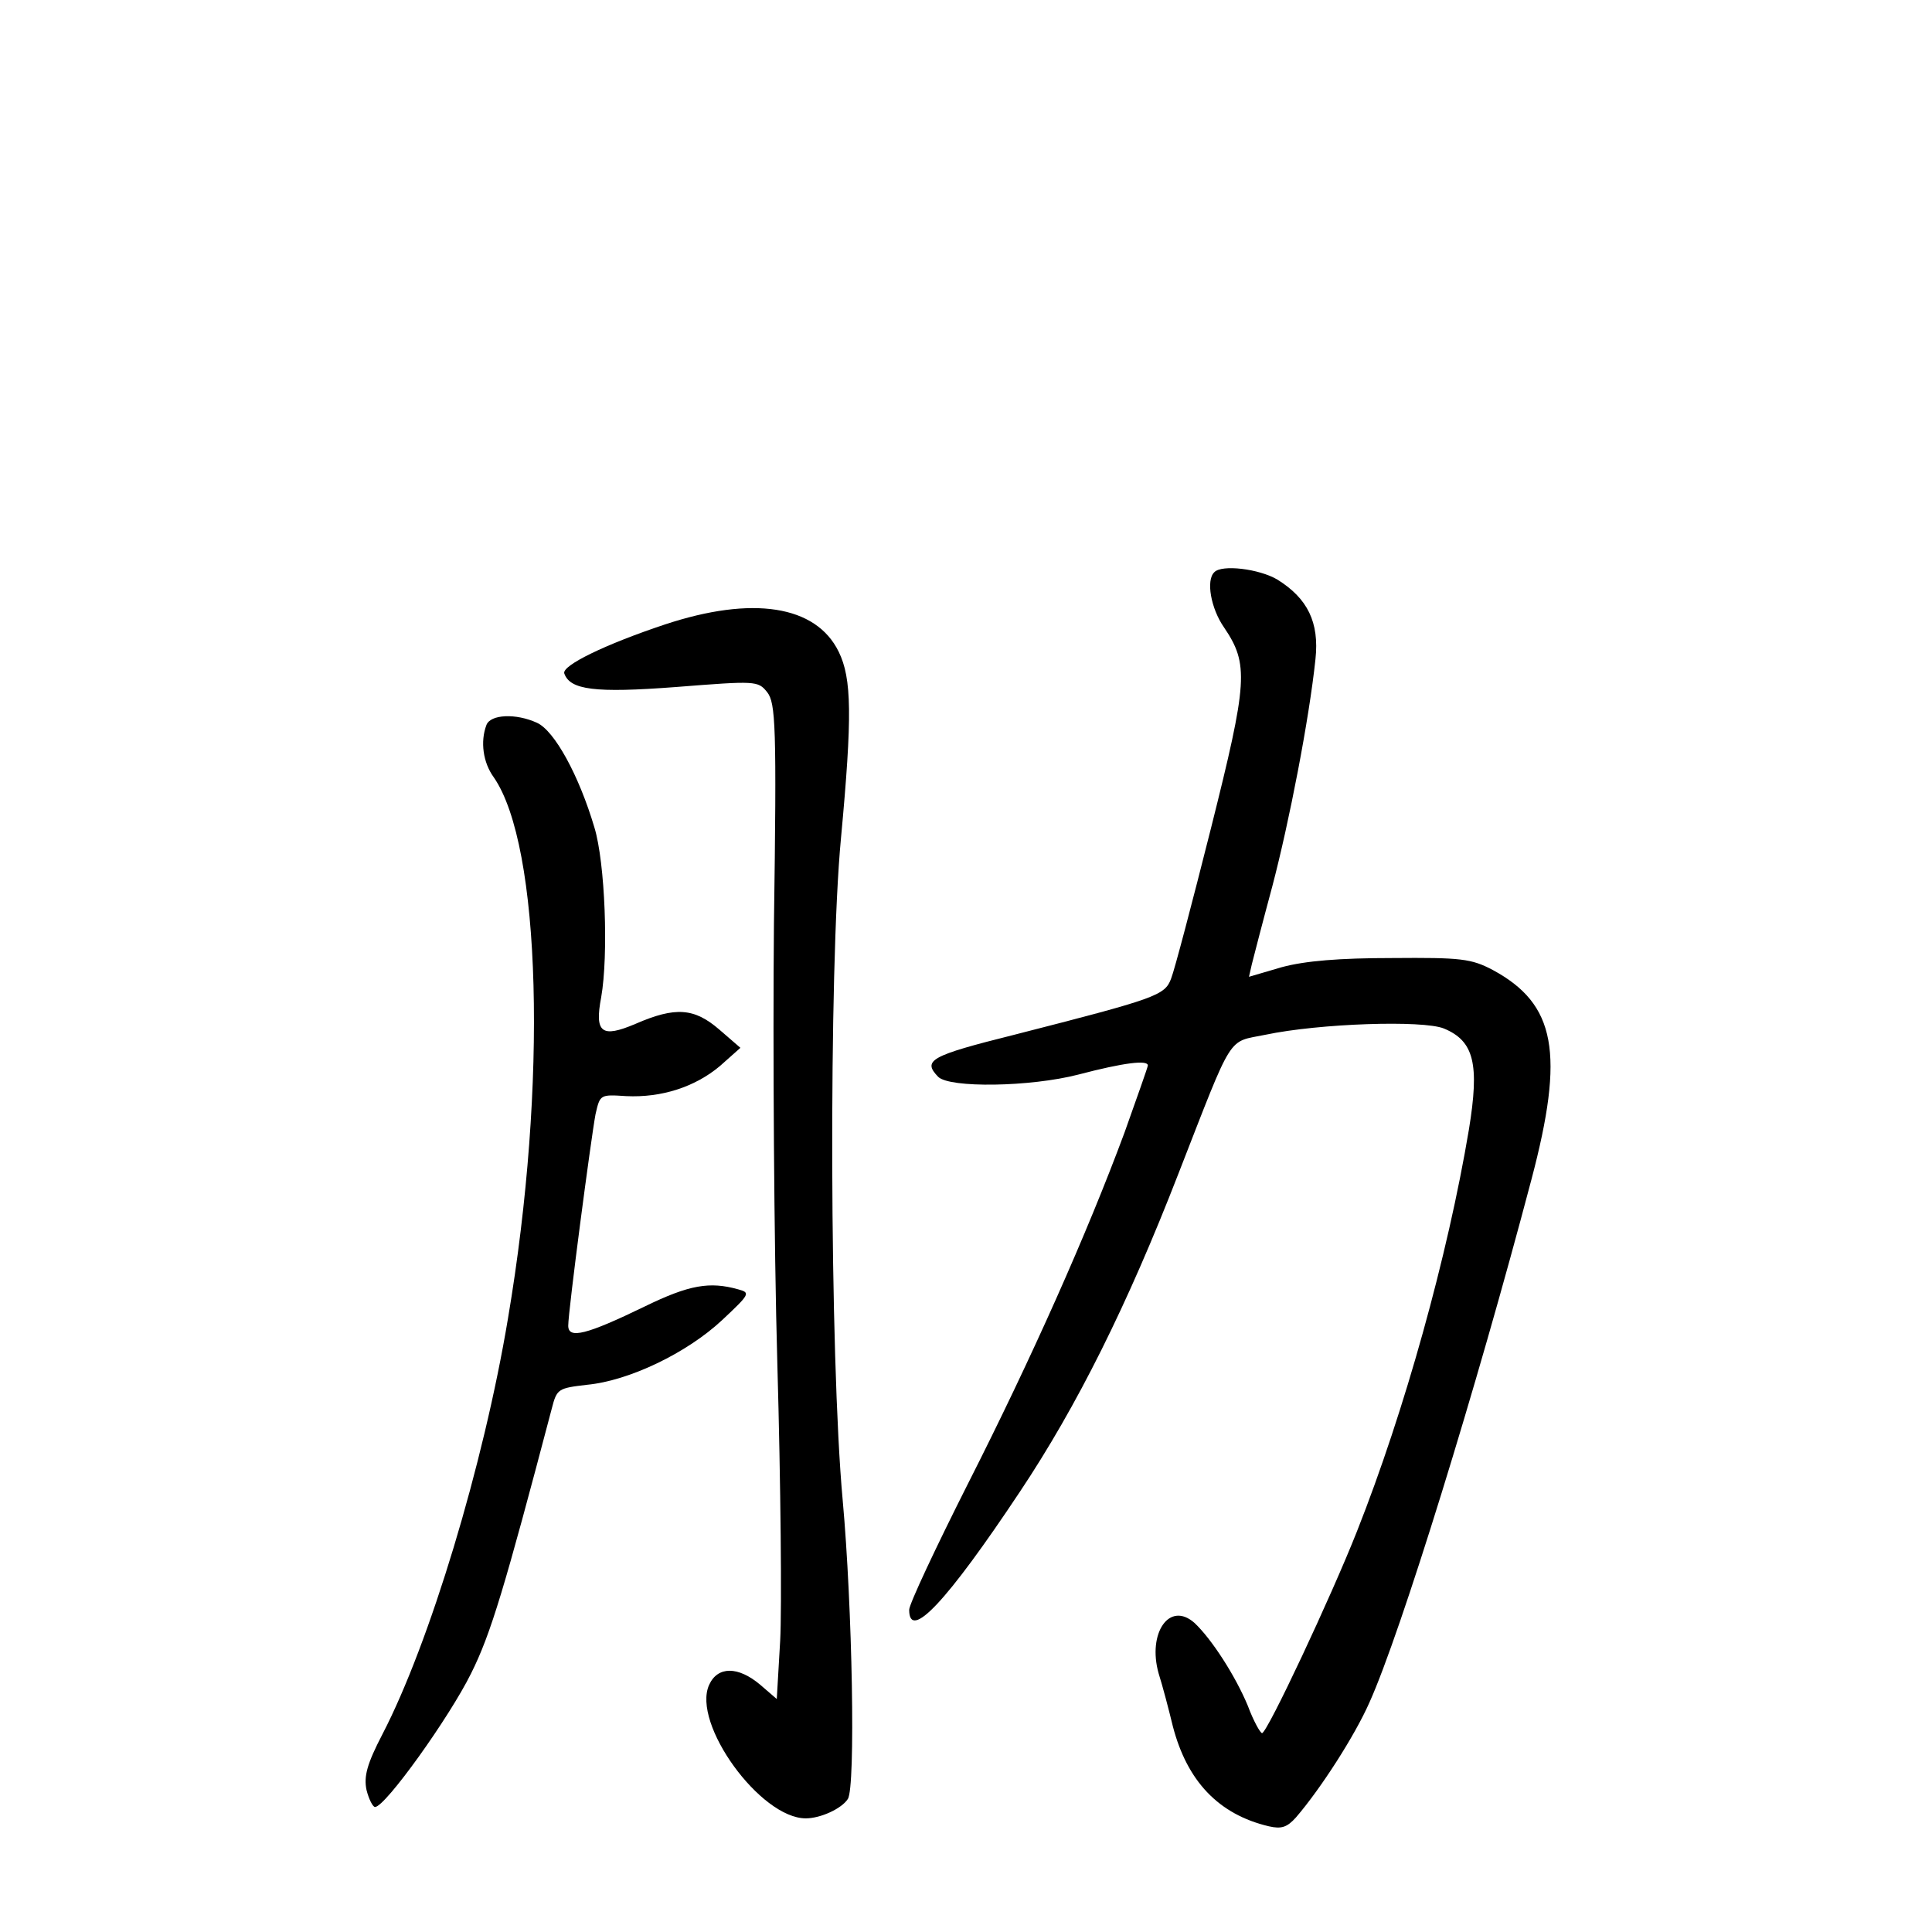 <?xml version="1.0" standalone="no"?>
<!DOCTYPE svg PUBLIC "-//W3C//DTD SVG 20010904//EN"
 "http://www.w3.org/TR/2001/REC-SVG-20010904/DTD/svg10.dtd">
<svg version="1.0" xmlns="http://www.w3.org/2000/svg"
 width="340pt" height="340pt" viewBox="0 0 340 340"
 preserveAspectRatio="xMidYMid meet">
<g transform="translate(0,340) scale(0.1,-0.1)"
fill="#000000" stroke="none">
<path d="M2137 2393 c-15 -14 -6 -64 17 -97 44 -65 42 -95 -23 -354 -33 -131
-64 -249 -70 -264 -11 -30 -26 -35 -276 -99 -148 -37 -162 -45 -134 -74 20
-20 162 -18 247 4 80 21 122 26 122 16 0 -3 -19 -56 -41 -118 -66 -178 -163
-396 -275 -617 -57 -113 -104 -213 -104 -223 0 -56 66 14 195 208 100 150 189
328 279 560 98 251 85 230 153 244 95 20 277 26 314 11 53 -22 63 -62 44 -178
-37 -221 -113 -495 -197 -707 -45 -114 -158 -355 -167 -355 -3 0 -15 21 -25
48 -22 53 -64 118 -94 146 -44 39 -83 -18 -63 -89 7 -22 18 -64 25 -93 25 -96
80 -155 169 -176 22 -5 32 -2 48 16 43 50 103 143 129 202 55 122 188 552 285
920 59 223 43 309 -68 369 -38 20 -56 22 -177 21 -93 0 -153 -5 -194 -16 l-58
-17 5 22 c3 12 19 74 36 137 30 114 65 295 76 400 7 65 -14 107 -67 140 -32
19 -98 27 -111 13z"/>
<path d="M1170 2301 c-105 -35 -181 -72 -177 -86 10 -29 53 -35 197 -24 140
11 144 11 160 -9 15 -19 17 -58 12 -409 -2 -213 0 -561 6 -773 6 -212 8 -431
5 -487 l-6 -103 -29 25 c-39 33 -75 33 -90 0 -31 -68 90 -235 170 -235 26 0
63 17 74 34 14 20 8 339 -9 526 -23 250 -25 934 -3 1165 20 215 19 281 -4 328
-40 82 -152 99 -306 48z"/>
<path d="M856 2124 c-11 -29 -6 -66 13 -92 83 -120 95 -538 25 -952 -43 -258
-138 -572 -221 -732 -27 -52 -33 -74 -28 -98 4 -16 11 -30 15 -30 18 0 131
158 169 235 35 70 59 151 142 466 9 35 11 36 62 42 74 7 176 56 238 114 49 46
50 48 28 54 -50 14 -86 8 -164 -30 -103 -50 -135 -58 -135 -34 0 26 40 329 48
372 8 35 8 35 54 32 62 -3 121 16 165 53 l36 32 -37 32 c-44 38 -77 41 -148
10 -59 -25 -72 -16 -60 47 13 74 7 237 -12 299 -27 91 -70 170 -101 184 -37
17 -82 15 -89 -4z"/>
</g>
</svg>

